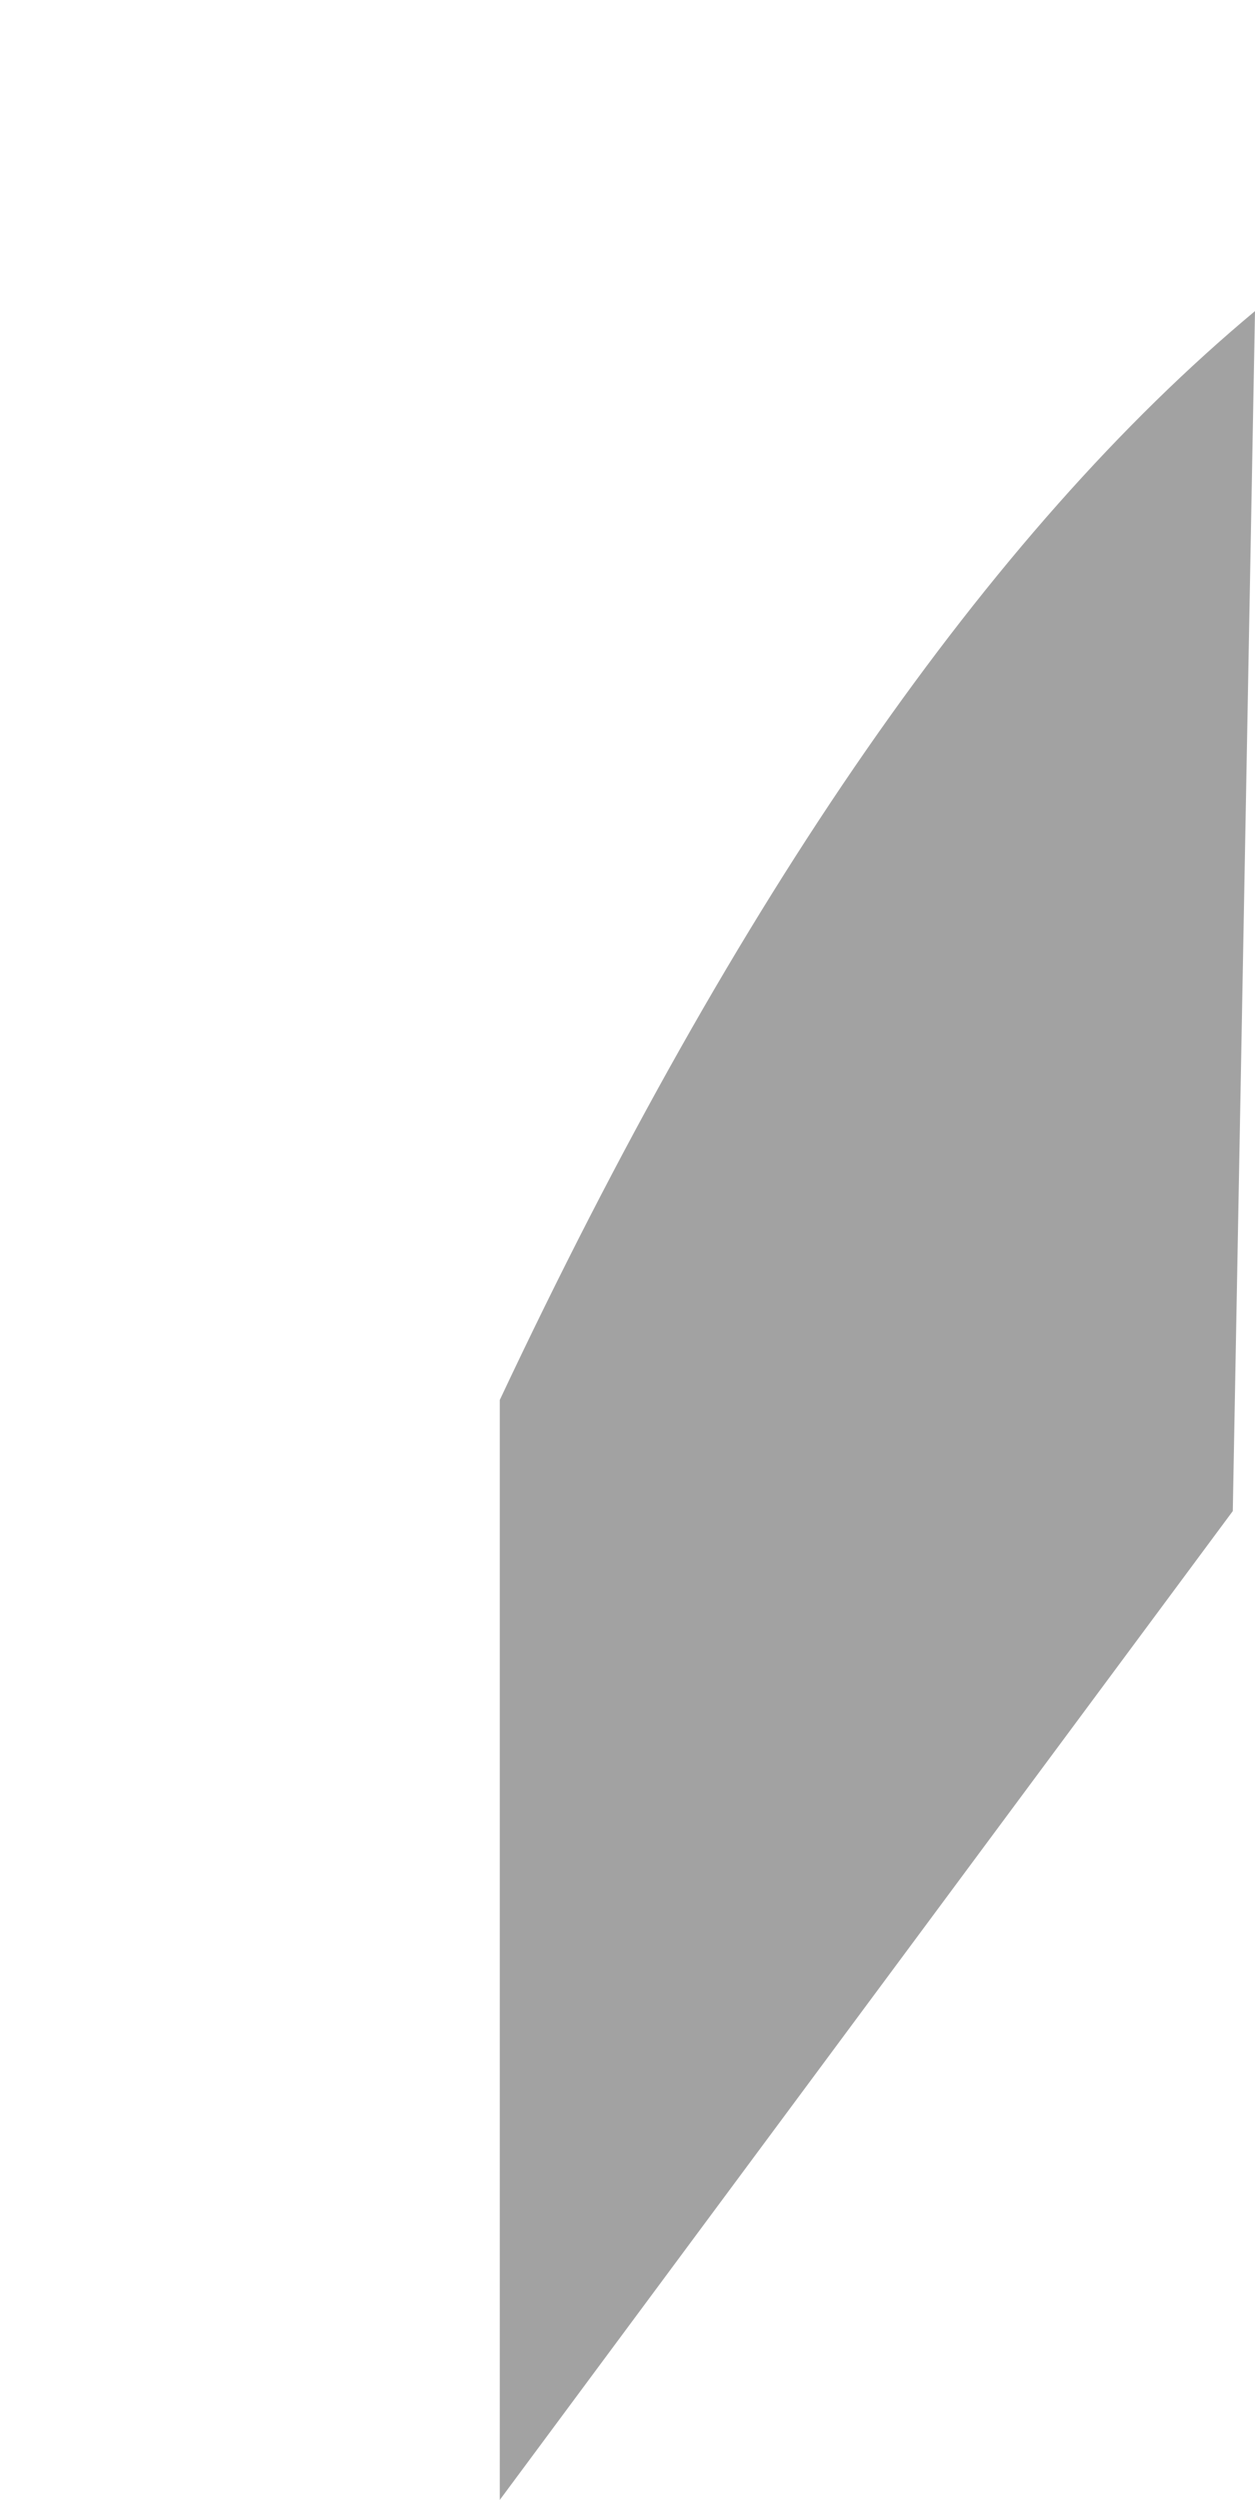 <?xml version="1.0" encoding="UTF-8" standalone="no"?>
<svg xmlns:xlink="http://www.w3.org/1999/xlink" height="11.25px" width="5.65px" xmlns="http://www.w3.org/2000/svg">
  <g transform="matrix(1.0, 0.0, 0.0, 1.0, -8.95, 4.95)">
    <path d="M11.2 1.35 L11.2 6.3 14.5 1.85 14.6 -3.55 Q12.8 -2.05 11.2 1.35" fill="#a2a2a2" fill-rule="evenodd" stroke="none">
      <animate attributeName="fill" dur="2s" repeatCount="indefinite" values="#a2a2a2;#b7b7b8"/>
      <animate attributeName="fill-opacity" dur="2s" repeatCount="indefinite" values="1.0;1.0"/>
      <animate attributeName="d" dur="2s" repeatCount="indefinite" values="M11.2 1.35 L11.2 6.3 14.5 1.85 14.6 -3.55 Q12.8 -2.05 11.2 1.35;M8.95 -3.9 L8.95 1.05 14.5 0.05 14.5 -4.9 Q11.75 -5.1 8.95 -3.9"/>
    </path>
    <path d="M11.2 1.35 Q12.8 -2.05 14.6 -3.55 L14.5 1.85 11.2 6.3 11.2 1.35" fill="none" stroke="#000000" stroke-linecap="round" stroke-linejoin="round" stroke-opacity="0.0" stroke-width="1.0">
      <animate attributeName="stroke" dur="2s" repeatCount="indefinite" values="#000000;#000001"/>
      <animate attributeName="stroke-width" dur="2s" repeatCount="indefinite" values="0.0;0.0"/>
      <animate attributeName="fill-opacity" dur="2s" repeatCount="indefinite" values="0.0;0.0"/>
      <animate attributeName="d" dur="2s" repeatCount="indefinite" values="M11.2 1.35 Q12.8 -2.05 14.6 -3.55 L14.5 1.85 11.2 6.3 11.2 1.35;M8.95 -3.9 Q11.75 -5.1 14.5 -4.9 L14.5 0.05 8.95 1.05 8.95 -3.9"/>
    </path>
  </g>
</svg>
